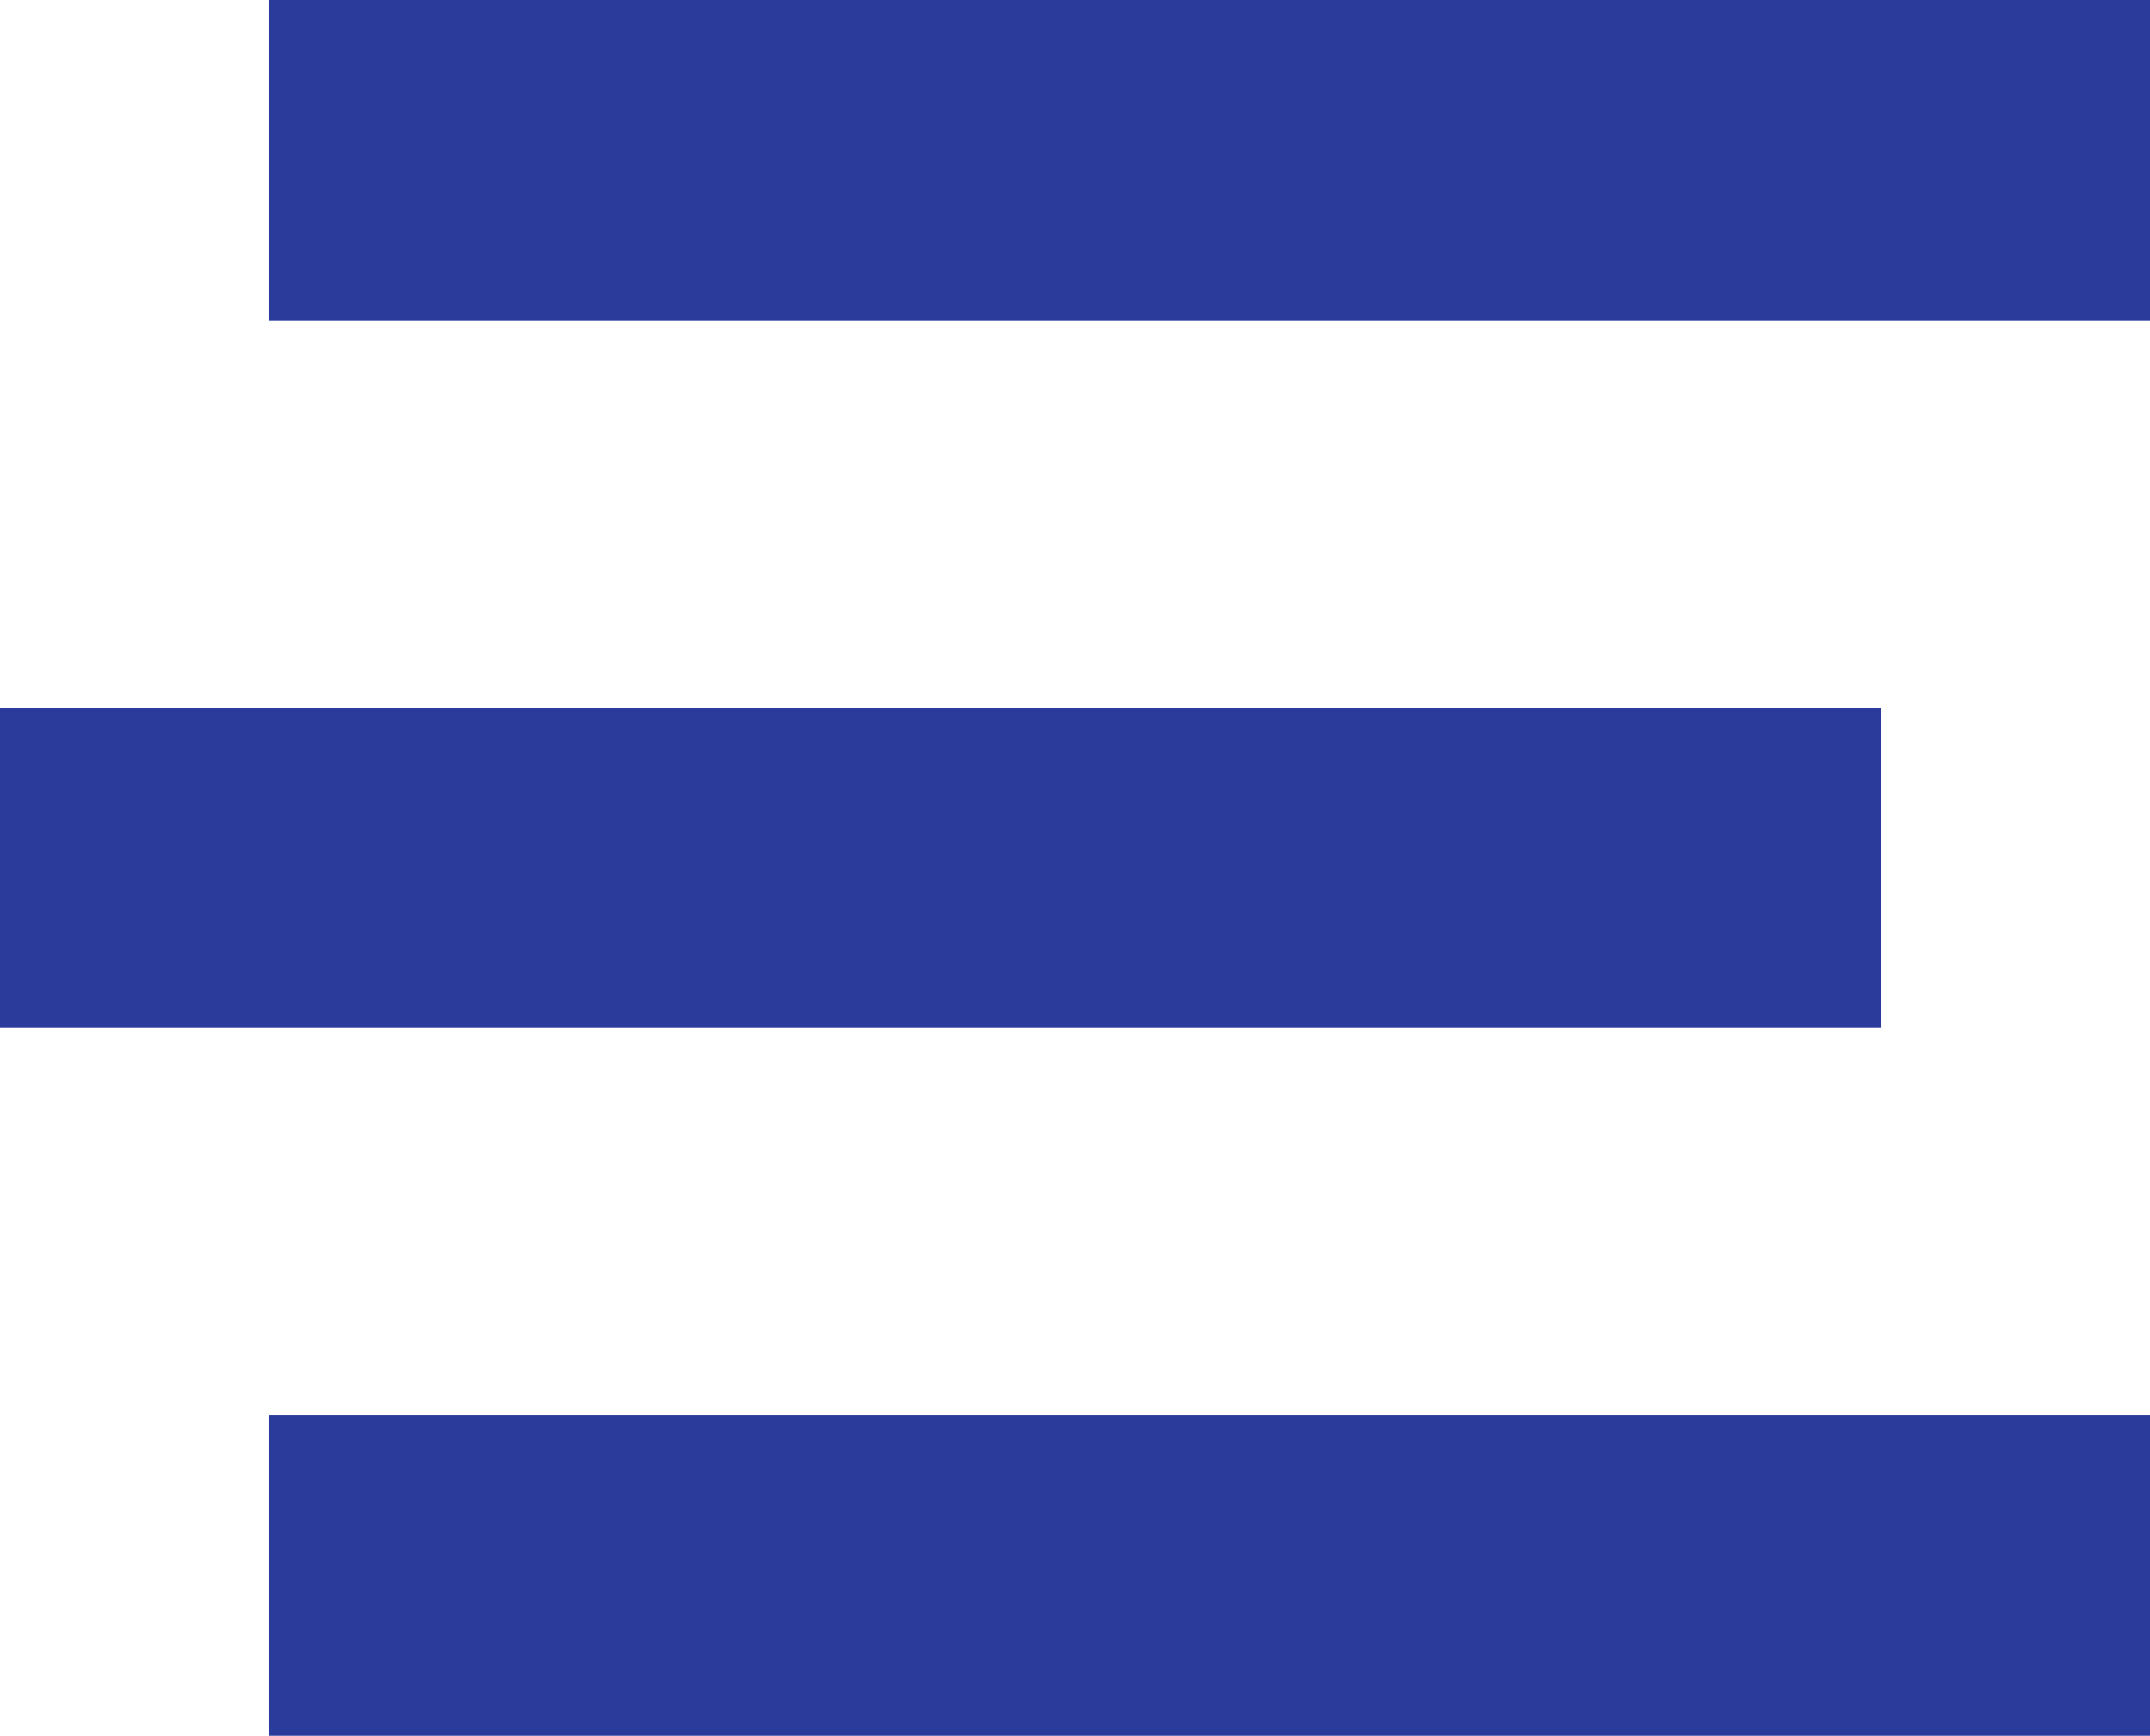 <?xml version="1.0" encoding="utf-8"?>
<!-- Generator: Adobe Illustrator 27.0.0, SVG Export Plug-In . SVG Version: 6.00 Build 0)  -->
<svg version="1.1" id="Capa_1" xmlns="http://www.w3.org/2000/svg" xmlns:xlink="http://www.w3.org/1999/xlink" x="0px" y="0px"
	 viewBox="0 0 561.253 453.202" style="enable-background:new 0 0 561.253 453.202;" xml:space="preserve">
<style type="text/css">
	.st0{fill:#2A3B9B;}
</style>
<g>
	<g>
		<rect x="70.264" y="0" class="st0" width="490.989" height="83.663"/>
	</g>
	<g>
		<rect y="184.769" class="st0" width="490.989" height="83.663"/>
	</g>
	<g>
		<rect x="70.264" y="369.539" class="st0" width="490.989" height="83.663"/>
	</g>
</g>
</svg>
